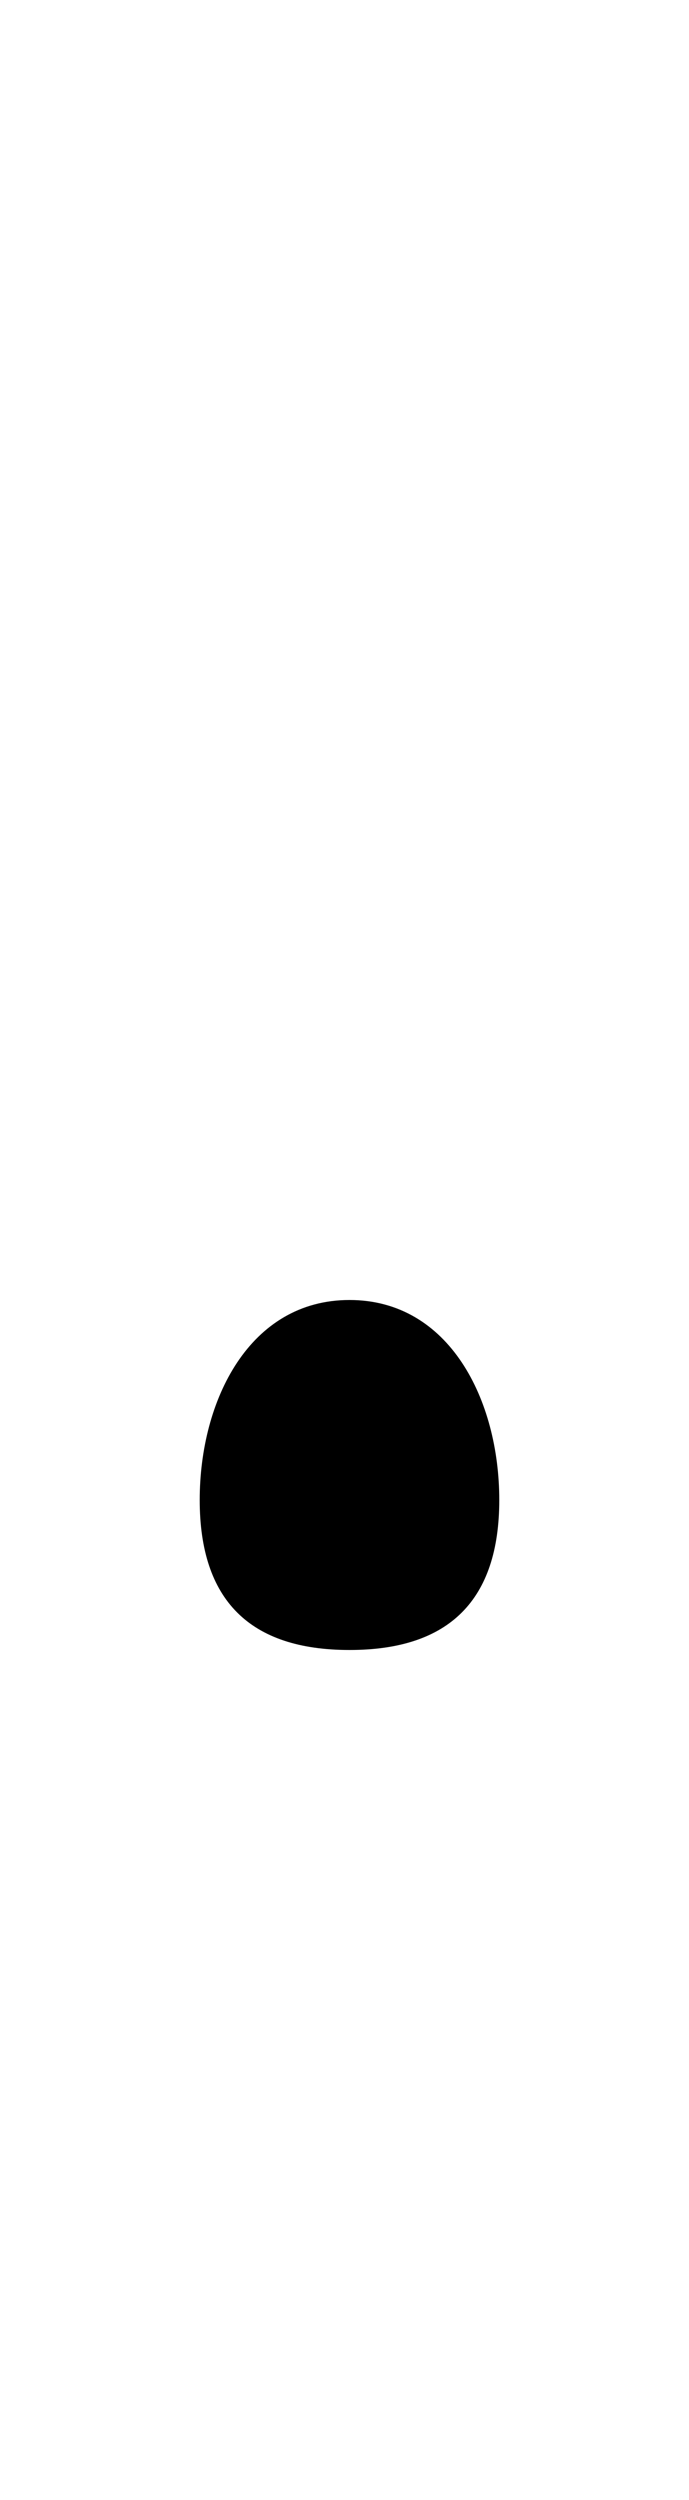 <svg xmlns="http://www.w3.org/2000/svg" viewBox="0 -44.0 13.8 50.0">
    <rect x="0" y="-44.0" width="13.8" height="50.0" fill="#808080" stroke="none"/>
    <g transform="scale(1, -1)">
        <!-- ボディの枠 -->
        <rect x="0" y="-6.0" width="13.8" height="50.0"
            stroke="white" fill="white"/>
        <!-- グリフ座標系の原点 -->
        <circle cx="0" cy="0" r="5" fill="white"/>
        <!-- グリフのアウトライン -->
        <g style="fill:black;stroke:#000000;stroke-width:0;stroke-linecap:round;stroke-linejoin:round;">
        <path d="M 7.0 18.0 C 5.0 18.0 4.0 16.0 4.0 14.0 C 4.0 12.0 5.0 11.0 7.0 11.0 C 9.0 11.0 10.0 12.0 10.0 14.0 C 10.0 16.0 9.0 18.0 7.0 18.0 Z"/>
    </g>
    </g>
</svg>
